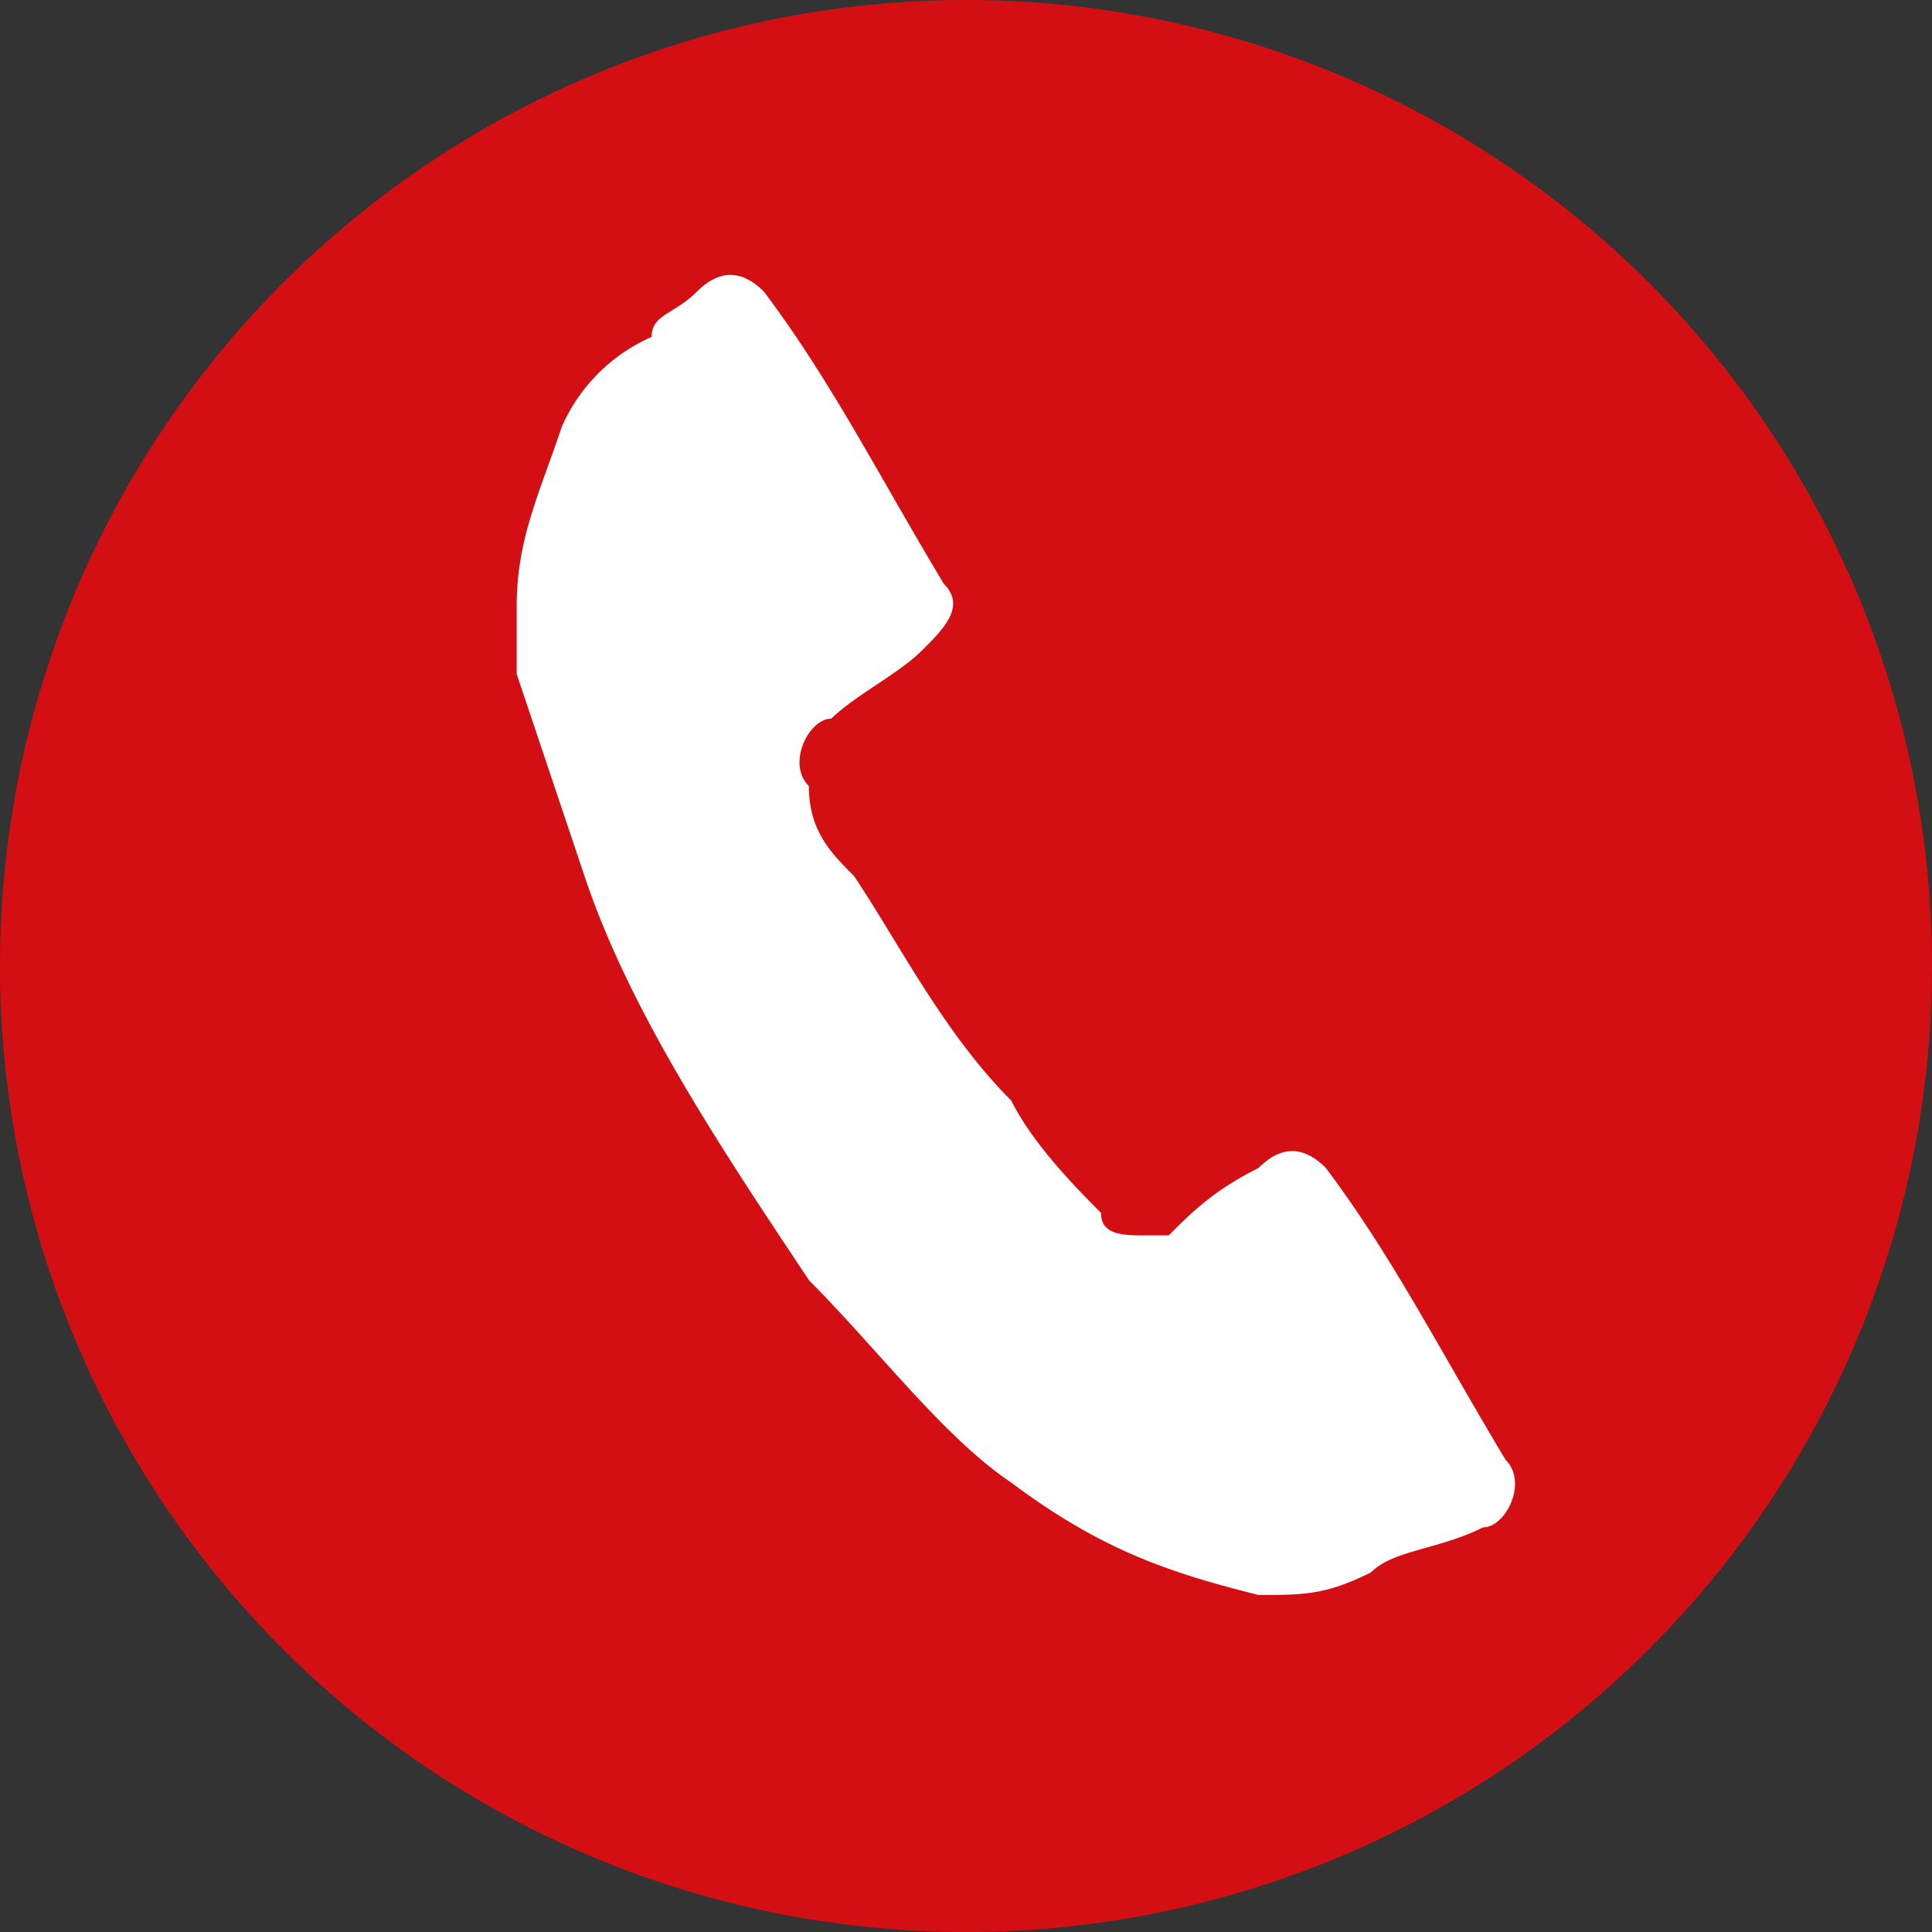 <svg xmlns="http://www.w3.org/2000/svg" width="18" height="18" fill="none"><rect width="100%" height="100%" fill="#333333" stroke="none"/><path d="M9 18A9 9 0 1 0 9 0a9 9 0 1 0 0 18z" fill="#d40f14"/><path d="M4.814 5.65c0-.628.21-1.047.42-1.674a1.63 1.63 0 0 1 .837-.837c0-.21.21-.21.42-.42s.42-.21.628 0c.628.837 1.047 1.674 1.674 2.72.21.21 0 .42-.21.628s-.628.42-.837.628c-.21 0-.42.42-.21.628 0 .42.21.628.42.837.42.628.837 1.465 1.465 2.093.21.42.628.837.837 1.047 0 .21.21.21.42.21h.21c.21-.21.42-.42.837-.628.21-.21.42-.21.628 0 .628.837 1.047 1.675 1.675 2.72.21.21 0 .628-.21.628-.42.21-.837.21-1.046.42-.42.21-.628.21-1.047.21-.837-.21-1.465-.42-2.302-1.046-.628-.42-1.256-1.256-1.884-1.884-.837-1.256-1.674-2.512-2.093-3.767L4.814 6.28V5.65z" fill="#fff"/></svg>